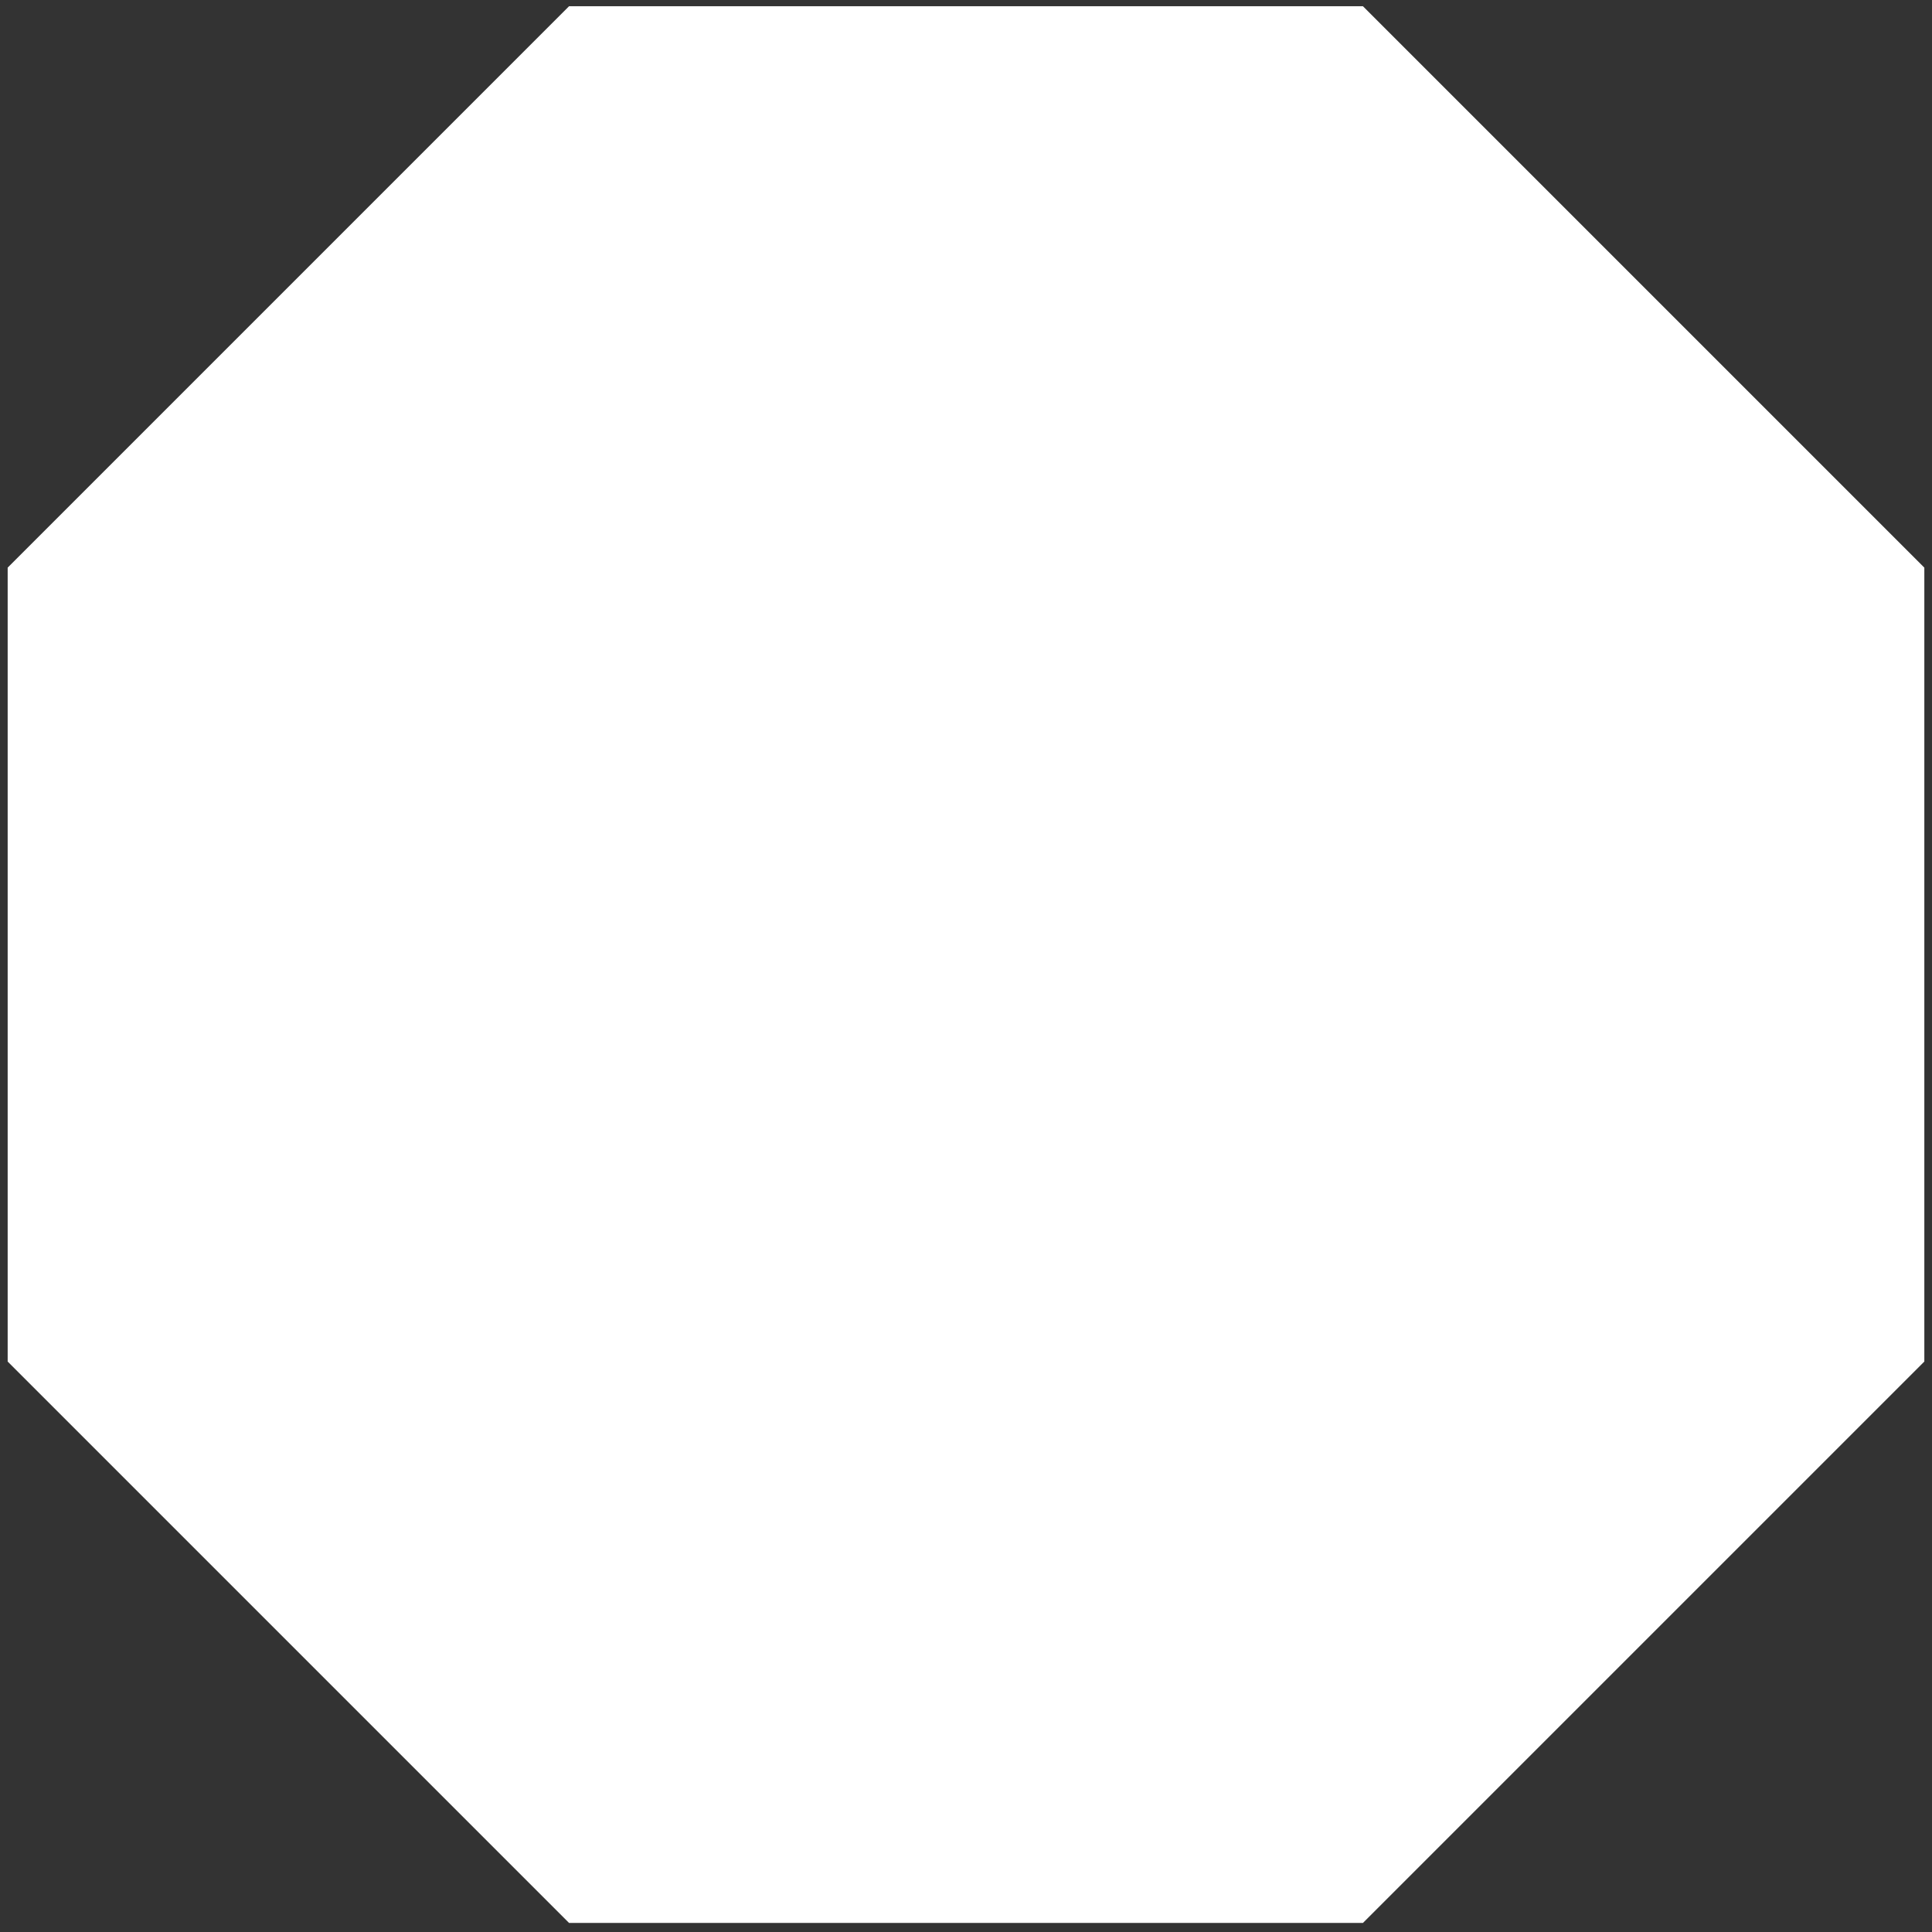<?xml version="1.0" encoding="UTF-8"?>
<svg width="126px" height="126px" viewBox="0 0 126 126" version="1.1" xmlns="http://www.w3.org/2000/svg" xmlns:xlink="http://www.w3.org/1999/xlink">
    <rect x="0" y="0" width="126" height="126" fill="#333333" stroke="none"/>
    <!-- Generator: Sketch 51.3 (57544) - http://www.bohemiancoding.com/sketch -->
    <title>Fill 23</title>
    <desc>Created with Sketch.</desc>
    <defs></defs>
    <g id="Page-1" stroke="none" stroke-width="1" fill="none" fill-rule="evenodd">
        <g id="Group-51" transform="translate(-654, -230)" fill="#FFFFFF">
            <polygon id="Fill-23" points="691.111 355.408 654.5 318.797 654.5 267.02 691.111 230.408 742.888 230.408 779.5 267.02 779.5 318.797 742.888 355.408"></polygon>
        </g>
    </g>
</svg>